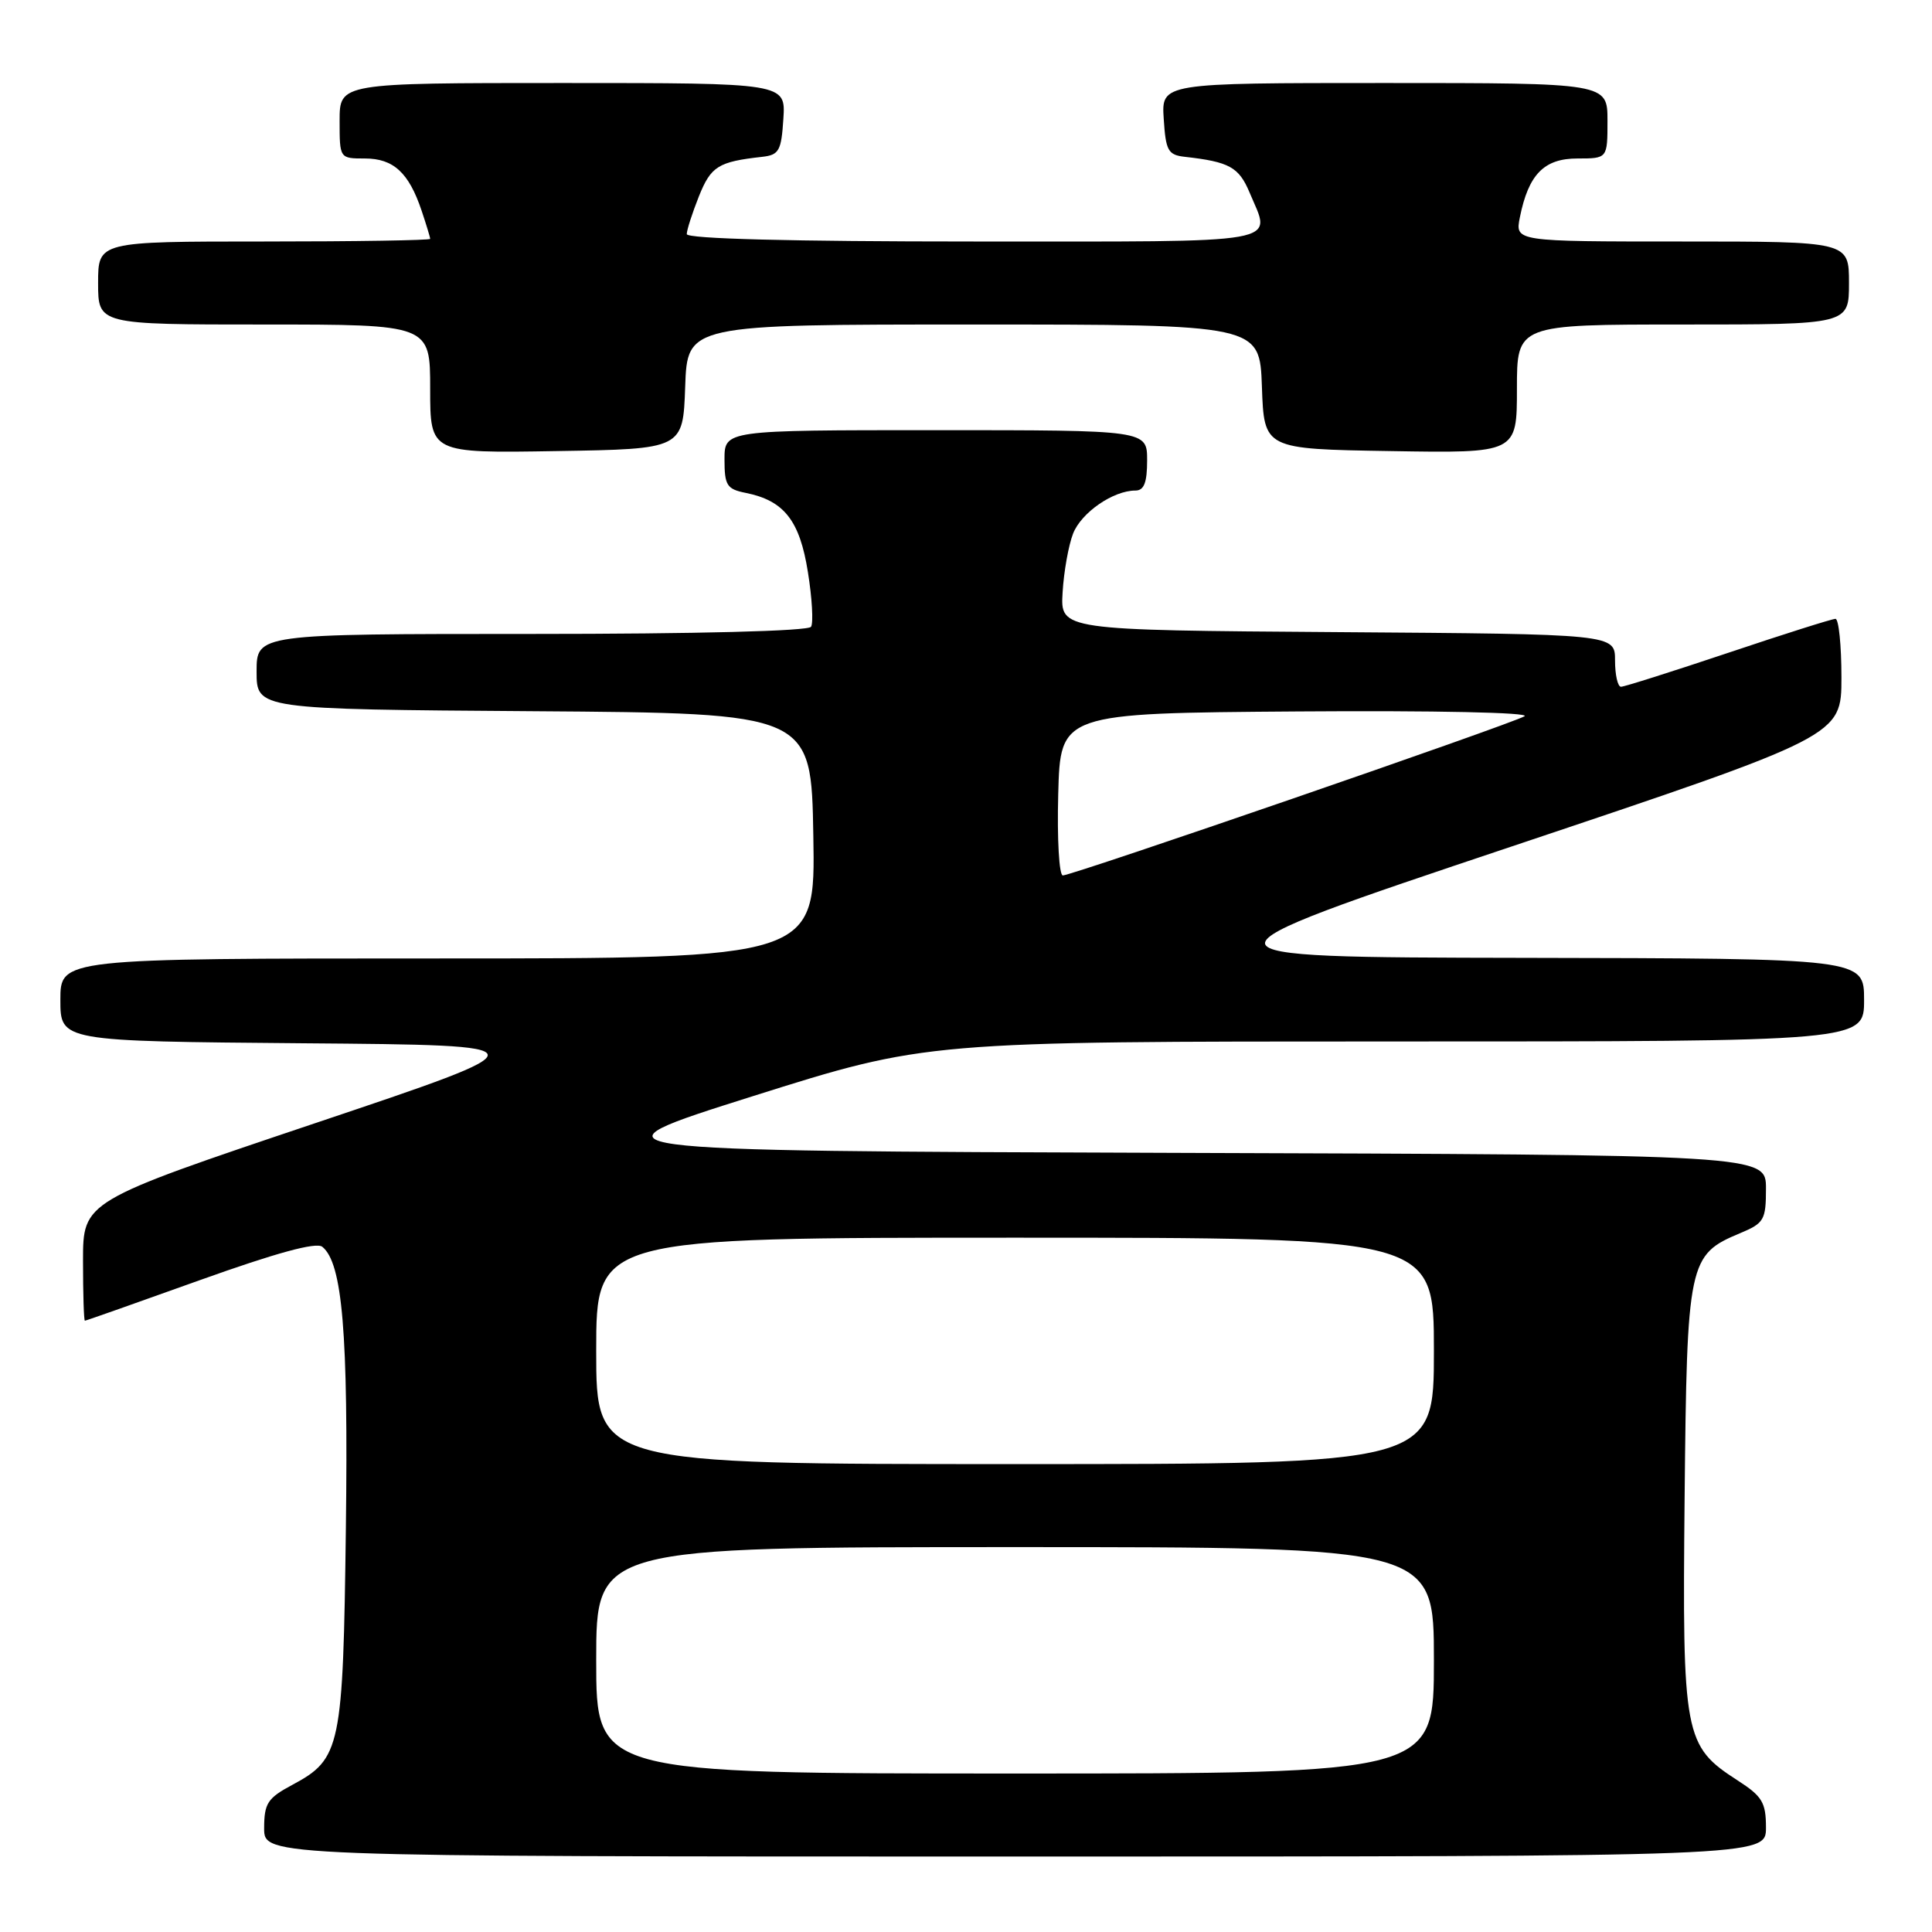 <?xml version="1.0" encoding="UTF-8" standalone="no"?>
<!DOCTYPE svg PUBLIC "-//W3C//DTD SVG 1.1//EN" "http://www.w3.org/Graphics/SVG/1.1/DTD/svg11.dtd" >
<svg xmlns="http://www.w3.org/2000/svg" xmlns:xlink="http://www.w3.org/1999/xlink" version="1.1" viewBox="0 0 256 256">
 <g >
 <path fill="currentColor"
d=" M 234.00 242.17 C 234.00 238.84 233.51 238.02 230.25 235.92 C 223.14 231.33 222.91 230.11 223.22 198.45 C 223.53 167.14 223.72 166.27 230.58 163.40 C 233.75 162.08 234.00 161.65 234.00 157.49 C 234.00 153.01 234.00 153.01 155.39 152.76 C 76.78 152.50 76.78 152.50 99.75 145.25 C 122.73 138.00 122.73 138.00 184.86 138.00 C 247.00 138.00 247.00 138.00 247.00 132.50 C 247.00 127.00 247.00 127.00 201.75 126.92 C 156.50 126.84 156.50 126.84 200.25 112.18 C 244.00 97.52 244.00 97.52 244.00 89.76 C 244.00 85.49 243.64 82.00 243.21 82.00 C 242.77 82.00 236.38 84.02 229.00 86.50 C 221.62 88.97 215.23 91.00 214.79 91.00 C 214.36 91.00 214.00 89.43 214.00 87.51 C 214.00 84.02 214.00 84.02 177.25 83.76 C 140.50 83.50 140.50 83.50 140.80 78.50 C 140.96 75.75 141.59 72.24 142.19 70.70 C 143.28 67.92 147.50 65.00 150.45 65.00 C 151.59 65.00 152.00 63.95 152.00 61.00 C 152.00 57.00 152.00 57.00 124.00 57.00 C 96.00 57.00 96.00 57.00 96.00 60.88 C 96.00 64.32 96.31 64.81 98.81 65.31 C 103.89 66.33 105.97 68.96 107.05 75.80 C 107.61 79.26 107.79 82.52 107.47 83.05 C 107.12 83.62 92.44 84.00 70.44 84.00 C 34.00 84.00 34.00 84.00 34.00 88.99 C 34.00 93.98 34.00 93.98 70.75 94.24 C 107.50 94.50 107.50 94.50 107.77 110.75 C 108.05 127.00 108.05 127.00 58.02 127.00 C 8.00 127.00 8.00 127.00 8.00 132.49 C 8.00 137.97 8.00 137.97 40.25 138.24 C 72.50 138.50 72.50 138.50 41.75 148.83 C 11.00 159.17 11.00 159.17 11.00 167.08 C 11.00 171.44 11.11 175.00 11.25 175.00 C 11.39 175.00 18.25 172.58 26.50 169.62 C 36.56 166.02 41.89 164.56 42.70 165.20 C 45.38 167.35 46.16 176.61 45.83 202.50 C 45.46 231.62 45.16 233.06 38.74 236.50 C 35.45 238.26 35.01 238.94 35.00 242.25 C 35.00 246.00 35.00 246.00 134.50 246.00 C 234.00 246.00 234.00 246.00 234.00 242.17 Z  M 90.79 51.25 C 91.08 43.00 91.08 43.00 129.00 43.00 C 166.92 43.00 166.92 43.00 167.21 51.25 C 167.50 59.50 167.50 59.50 184.25 59.77 C 201.00 60.05 201.00 60.05 201.00 51.52 C 201.00 43.00 201.00 43.00 223.00 43.00 C 245.00 43.00 245.00 43.00 245.00 37.50 C 245.00 32.00 245.00 32.00 222.88 32.00 C 200.75 32.00 200.75 32.00 201.39 28.80 C 202.53 23.11 204.59 21.00 209.02 21.00 C 213.00 21.00 213.00 21.00 213.00 16.00 C 213.00 11.00 213.00 11.00 183.45 11.00 C 153.89 11.00 153.89 11.00 154.20 15.75 C 154.47 19.98 154.77 20.53 157.00 20.78 C 162.89 21.44 164.16 22.14 165.57 25.50 C 168.47 32.46 171.05 32.00 129.00 32.00 C 104.86 32.00 91.00 31.64 91.00 31.02 C 91.00 30.48 91.73 28.23 92.61 26.01 C 94.21 22.03 95.16 21.43 101.00 20.78 C 103.23 20.53 103.53 19.98 103.80 15.75 C 104.11 11.00 104.11 11.00 74.55 11.00 C 45.00 11.00 45.00 11.00 45.00 16.00 C 45.00 21.00 45.00 21.00 48.35 21.00 C 52.13 21.00 54.17 22.87 55.86 27.90 C 56.49 29.77 57.00 31.46 57.00 31.65 C 57.00 31.84 47.10 32.00 35.00 32.00 C 13.00 32.00 13.00 32.00 13.00 37.50 C 13.00 43.00 13.00 43.00 35.00 43.00 C 57.00 43.00 57.00 43.00 57.00 51.52 C 57.00 60.05 57.00 60.05 73.75 59.77 C 90.50 59.50 90.50 59.50 90.79 51.25 Z  M 79.00 220.00 C 79.00 205.00 79.00 205.00 134.50 205.00 C 190.00 205.00 190.00 205.00 190.00 220.00 C 190.00 235.00 190.00 235.00 134.50 235.00 C 79.00 235.00 79.00 235.00 79.00 220.00 Z  M 79.00 179.00 C 79.00 164.00 79.00 164.00 134.50 164.00 C 190.00 164.00 190.00 164.00 190.00 179.00 C 190.00 194.00 190.00 194.00 134.50 194.00 C 79.00 194.00 79.00 194.00 79.00 179.00 Z  M 140.22 105.25 C 140.50 94.50 140.50 94.50 172.00 94.27 C 190.20 94.14 202.87 94.41 202.00 94.91 C 200.16 95.98 142.08 116.00 140.83 116.00 C 140.34 116.00 140.06 111.16 140.22 105.25 Z "/>
</g>
</svg>